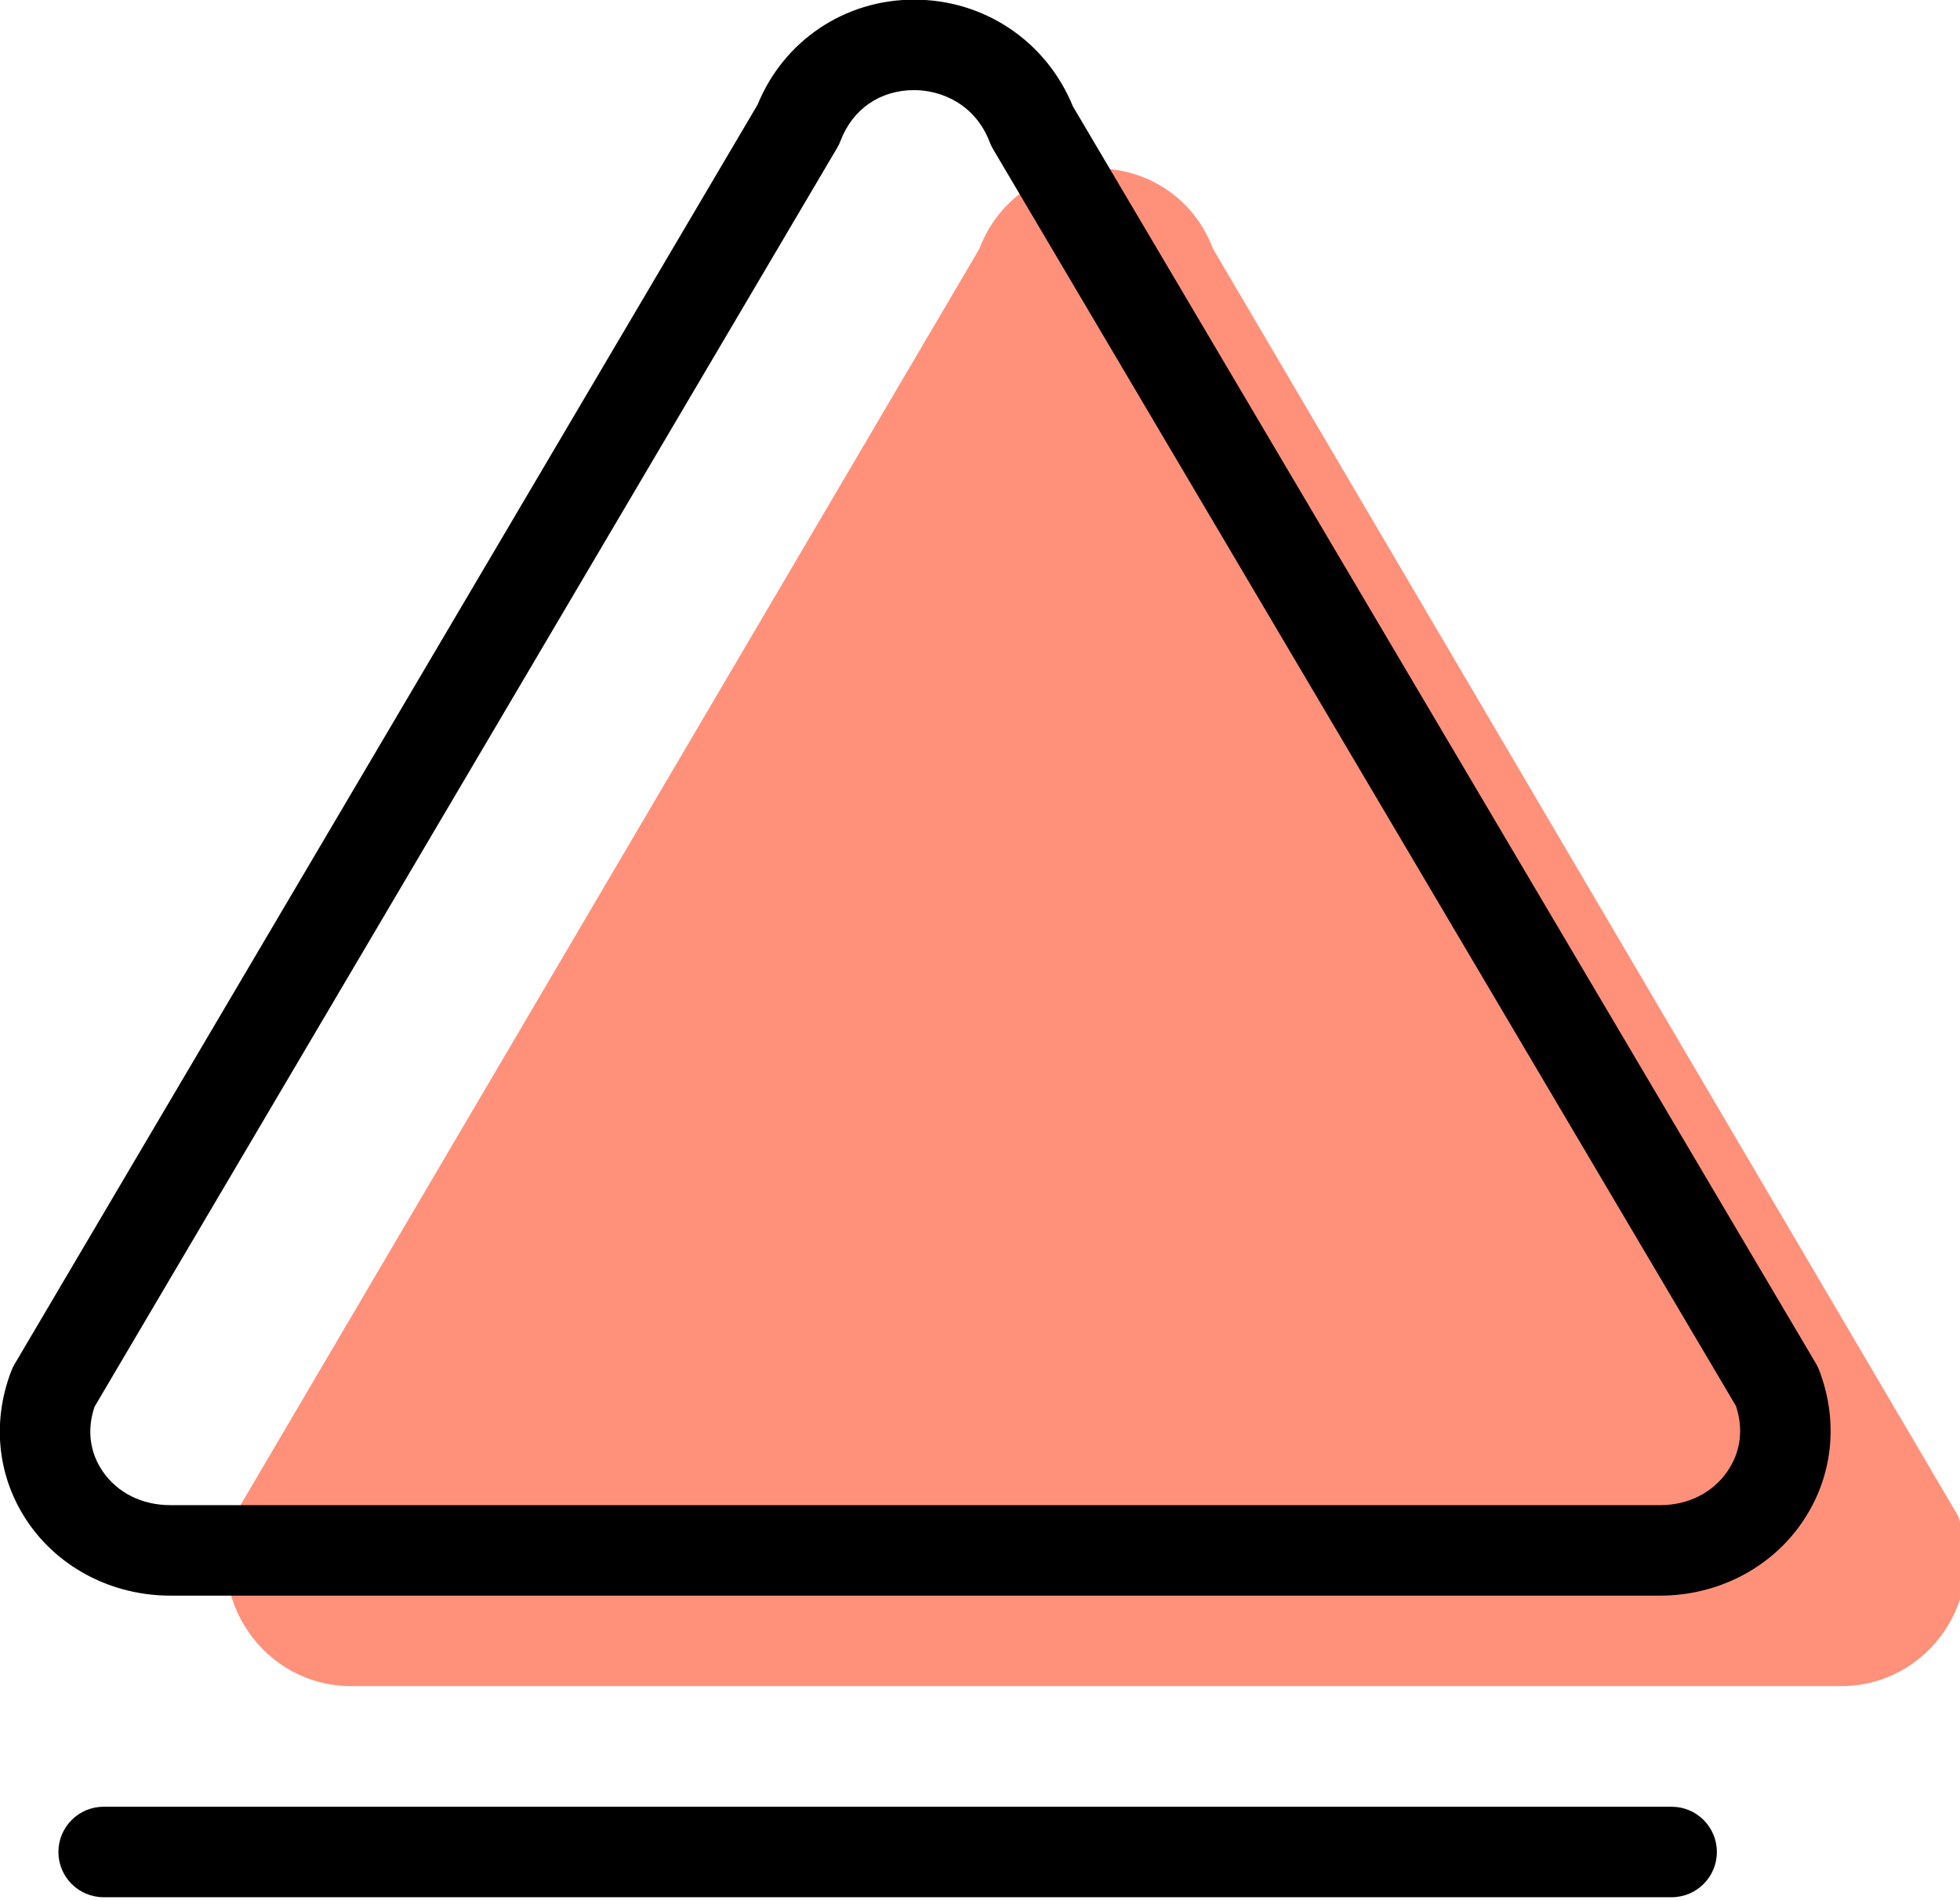 <svg xmlns="http://www.w3.org/2000/svg" xmlns:xlink="http://www.w3.org/1999/xlink" preserveAspectRatio="xMidYMid" width="65" height="63" viewBox="0 0 65 63">
  <defs>
    <style>

      .cls-3 {
        fill: #ff917b;
      }

      .cls-4 {
        fill: #000000;
      }
    </style>
  </defs>
  <g id="group-32svg">
    <path d="M7.771,50.252 C7.771,50.252 32.475,8.256 32.475,8.256 C33.833,4.695 38.871,4.688 40.228,8.249 C40.228,8.249 64.932,50.255 64.932,50.255 C65.967,52.971 63.961,55.906 61.055,55.906 C61.055,55.906 11.648,55.906 11.648,55.906 C8.742,55.906 6.736,52.968 7.771,50.252 Z" id="path-1" class="cls-3" fill-rule="evenodd"/>
    <path d="M55.055,52.906 C55.055,52.906 5.648,52.906 5.648,52.906 C3.741,52.906 1.980,52.004 0.939,50.493 C-0.077,49.018 -0.285,47.186 0.370,45.468 C0.400,45.389 0.436,45.312 0.479,45.239 C0.479,45.239 25.124,3.471 25.124,3.471 C25.989,1.351 28.012,-0.012 30.314,-0.012 C32.649,-0.012 34.701,1.372 35.580,3.526 C35.580,3.526 60.223,45.211 60.223,45.211 C60.266,45.284 60.303,45.361 60.333,45.440 C60.990,47.163 60.780,49.003 59.757,50.488 C58.714,52.002 56.956,52.906 55.055,52.906 ZM3.135,46.644 C2.879,47.401 2.975,48.160 3.410,48.791 C3.898,49.500 4.714,49.906 5.648,49.906 C5.648,49.906 55.055,49.906 55.055,49.906 C55.983,49.906 56.796,49.498 57.286,48.786 C57.727,48.146 57.826,47.380 57.569,46.617 C57.569,46.617 32.937,4.951 32.937,4.951 C32.894,4.878 32.856,4.801 32.826,4.722 C32.339,3.443 31.209,2.988 30.314,2.988 C29.188,2.988 28.277,3.615 27.876,4.666 C27.847,4.745 27.810,4.821 27.767,4.895 C27.767,4.895 3.135,46.644 3.135,46.644 Z" id="path-2" class="cls-4" fill-rule="evenodd"/>
    <path d="M55.437,62.906 C55.437,62.906 3.437,62.906 3.437,62.906 C2.609,62.906 1.937,62.234 1.937,61.406 C1.937,60.578 2.609,59.906 3.437,59.906 C3.437,59.906 55.437,59.906 55.437,59.906 C56.266,59.906 56.937,60.578 56.937,61.406 C56.937,62.234 56.266,62.906 55.437,62.906 Z" id="path-3" class="cls-4" fill-rule="evenodd"/>
  </g>
</svg>
